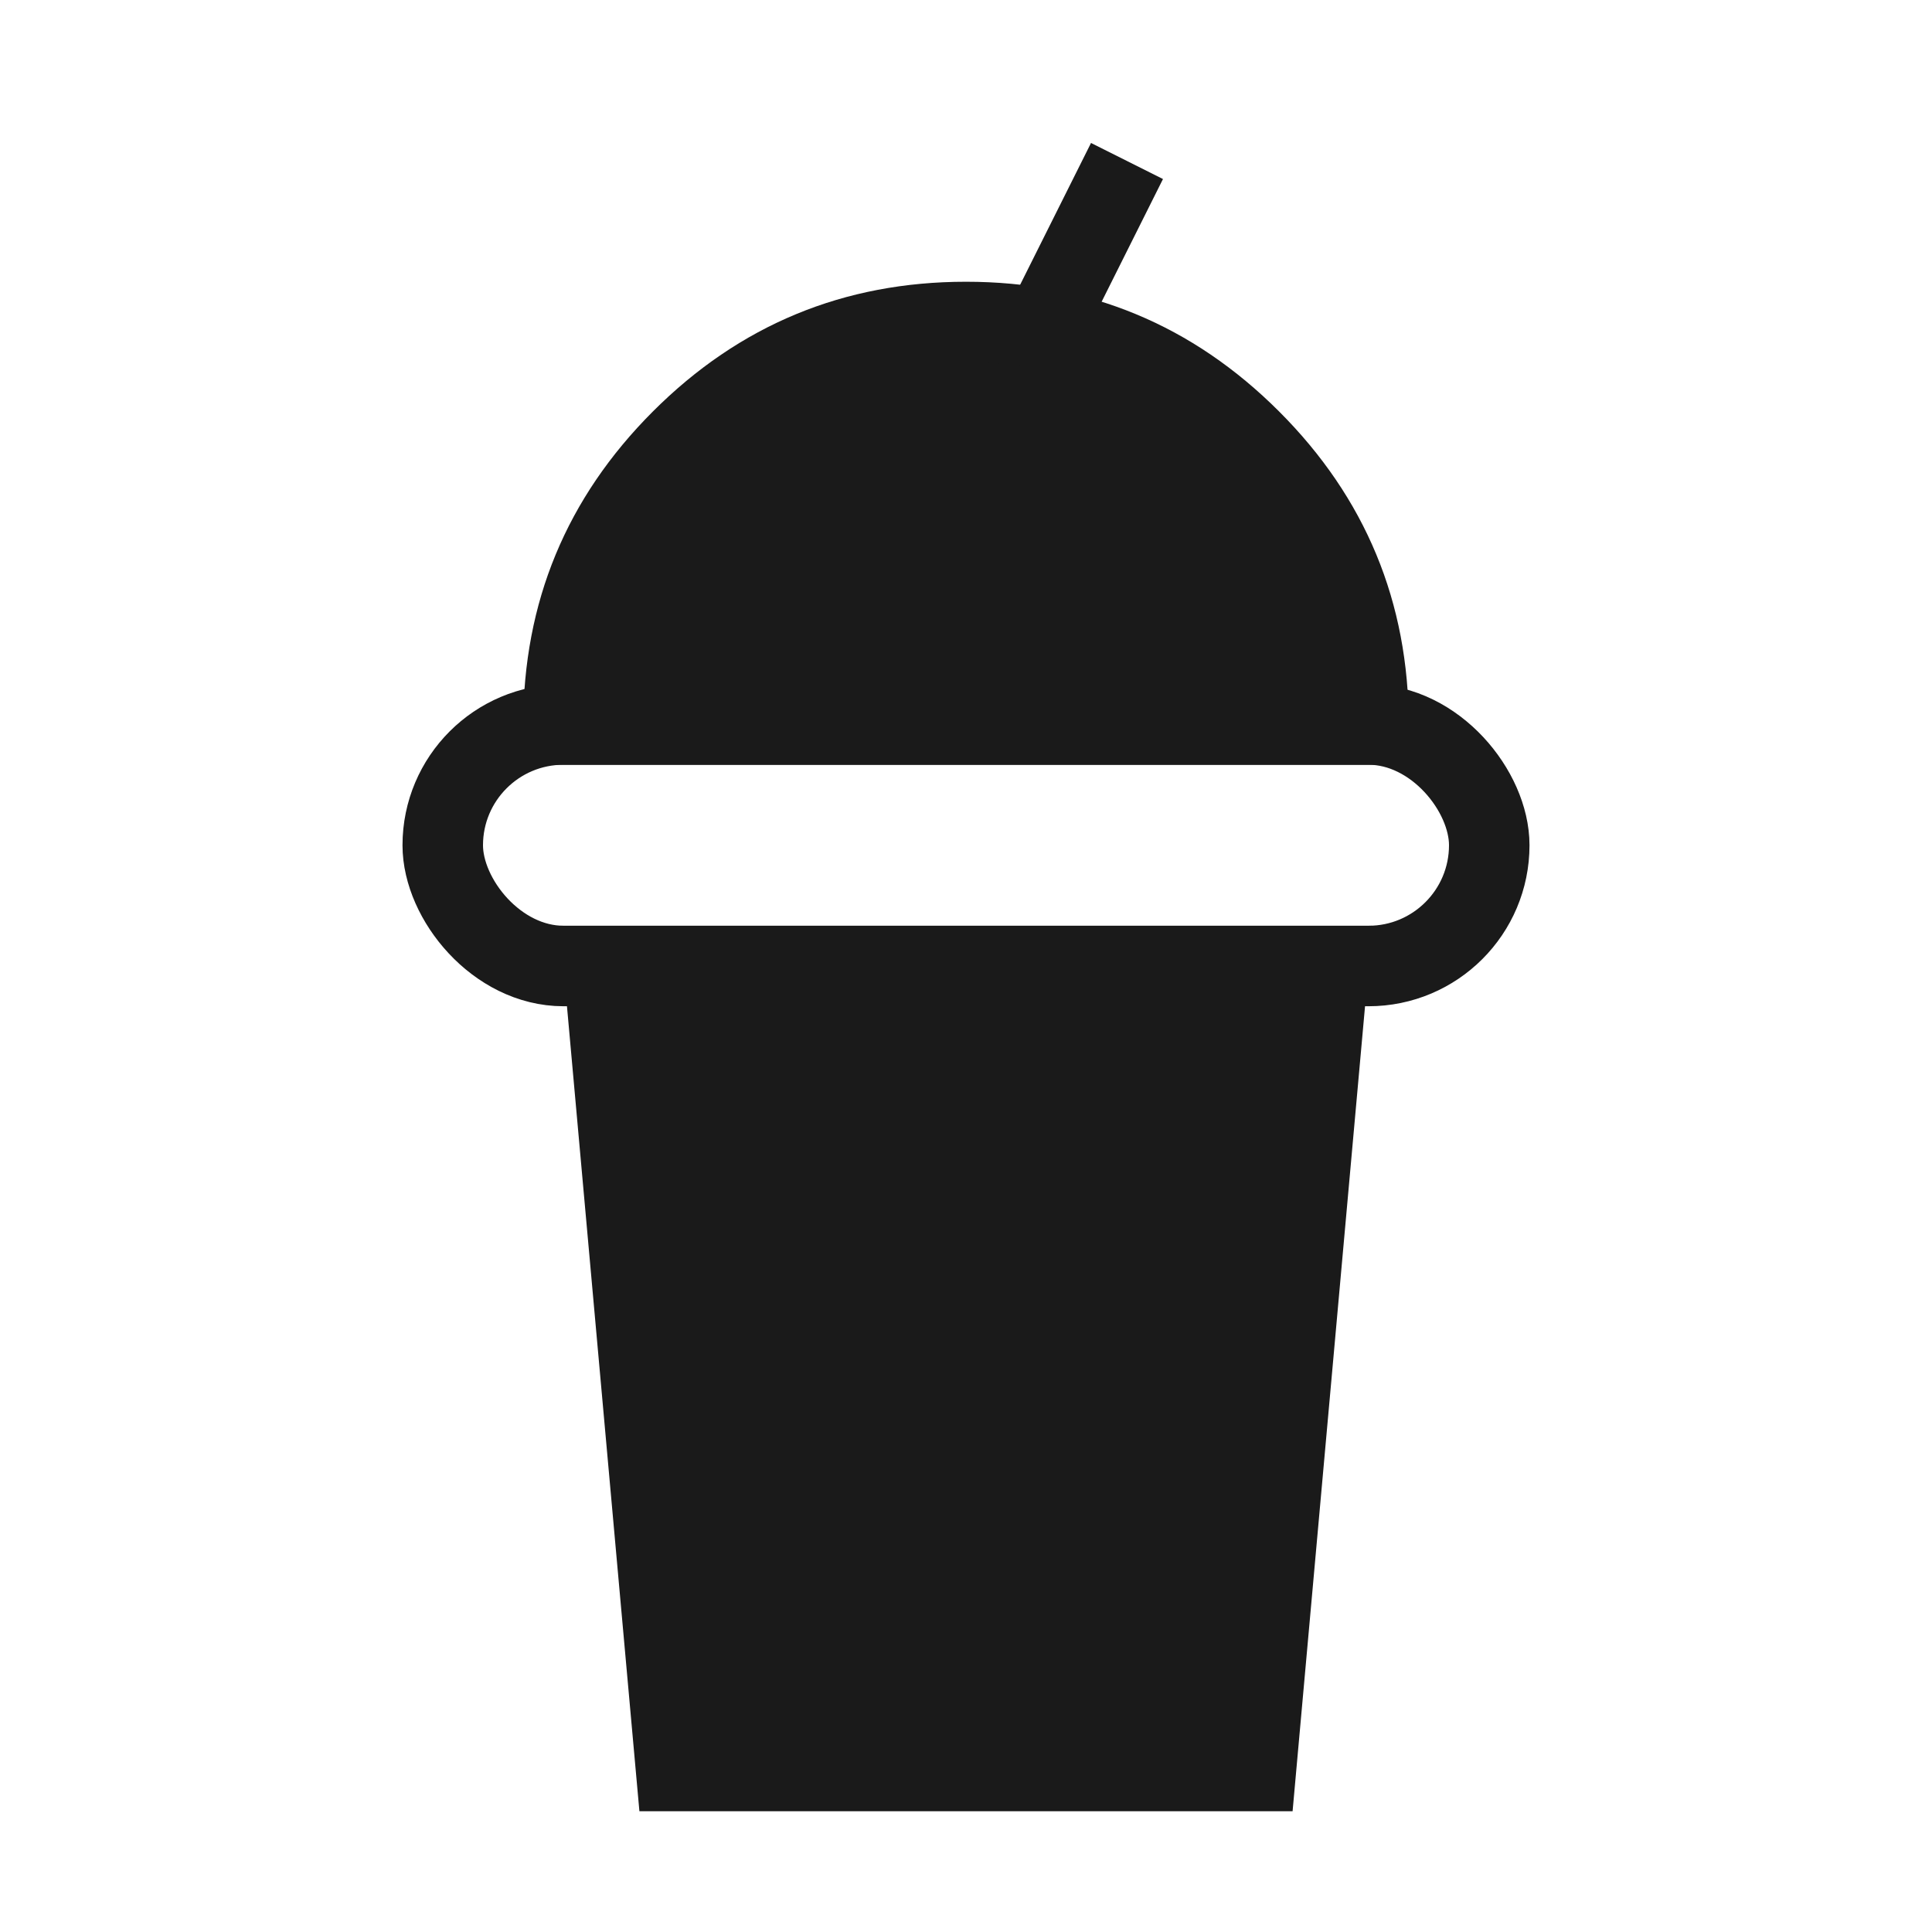 <svg xmlns="http://www.w3.org/2000/svg" xmlns:xlink="http://www.w3.org/1999/xlink" fill="none" version="1.1" width="24" height="24" viewBox="0 0 24 24"><defs><clipPath id="master_svg0_293_04248"><rect x="0" y="0" width="24" height="24" rx="0"/></clipPath></defs><g clip-path="url(#master_svg0_293_04248)"><g><path d="M7.5,12L16.5,12L15.6,22L8.4,22L7.5,12Z" fill="#1A1A1A" fill-opacity="1"/><path d="M6.953,11.5L7.902,22.045L7.943,22.5L16.057,22.5L17.047,11.5L6.953,11.5ZM8.857,21.5L8.047,12.5L15.953,12.5L15.143,21.5L8.857,21.5Z" fill-rule="evenodd" fill="#1A1A1A" fill-opacity="1"/></g><g><rect x="5.5" y="9" width="13" height="3" rx="1.5" fill-opacity="0" stroke-opacity="1" stroke="#1A1A1A" fill="none" stroke-width="1"/></g><g><path d="M12,4C9.239,4,7,6.239,7,9L17,9C17,6.239,14.761,4,12,4Z" fill="#1A1A1A" fill-opacity="1"/><path d="M6.5,9.5L17.5,9.5L17.5,9Q17.5,6.722,15.889,5.111Q14.278,3.5,12,3.5Q9.722,3.5,8.111,5.111Q6.5,6.722,6.5,9L6.5,9.5ZM16.475,8.5Q16.32,6.956,15.182,5.818Q13.864,4.5,12,4.5Q10.136,4.5,8.818,5.818Q7.68,6.956,7.525,8.5L16.475,8.5Z" fill-rule="evenodd" fill="#1A1A1A" fill-opacity="1"/></g><g><path d="M12.553,3.776L13.553,1.776L14.447,2.224L13.447,4.224L12.553,3.776Z" fill-rule="evenodd" fill="#1A1A1A" fill-opacity="1"/></g></g></svg>